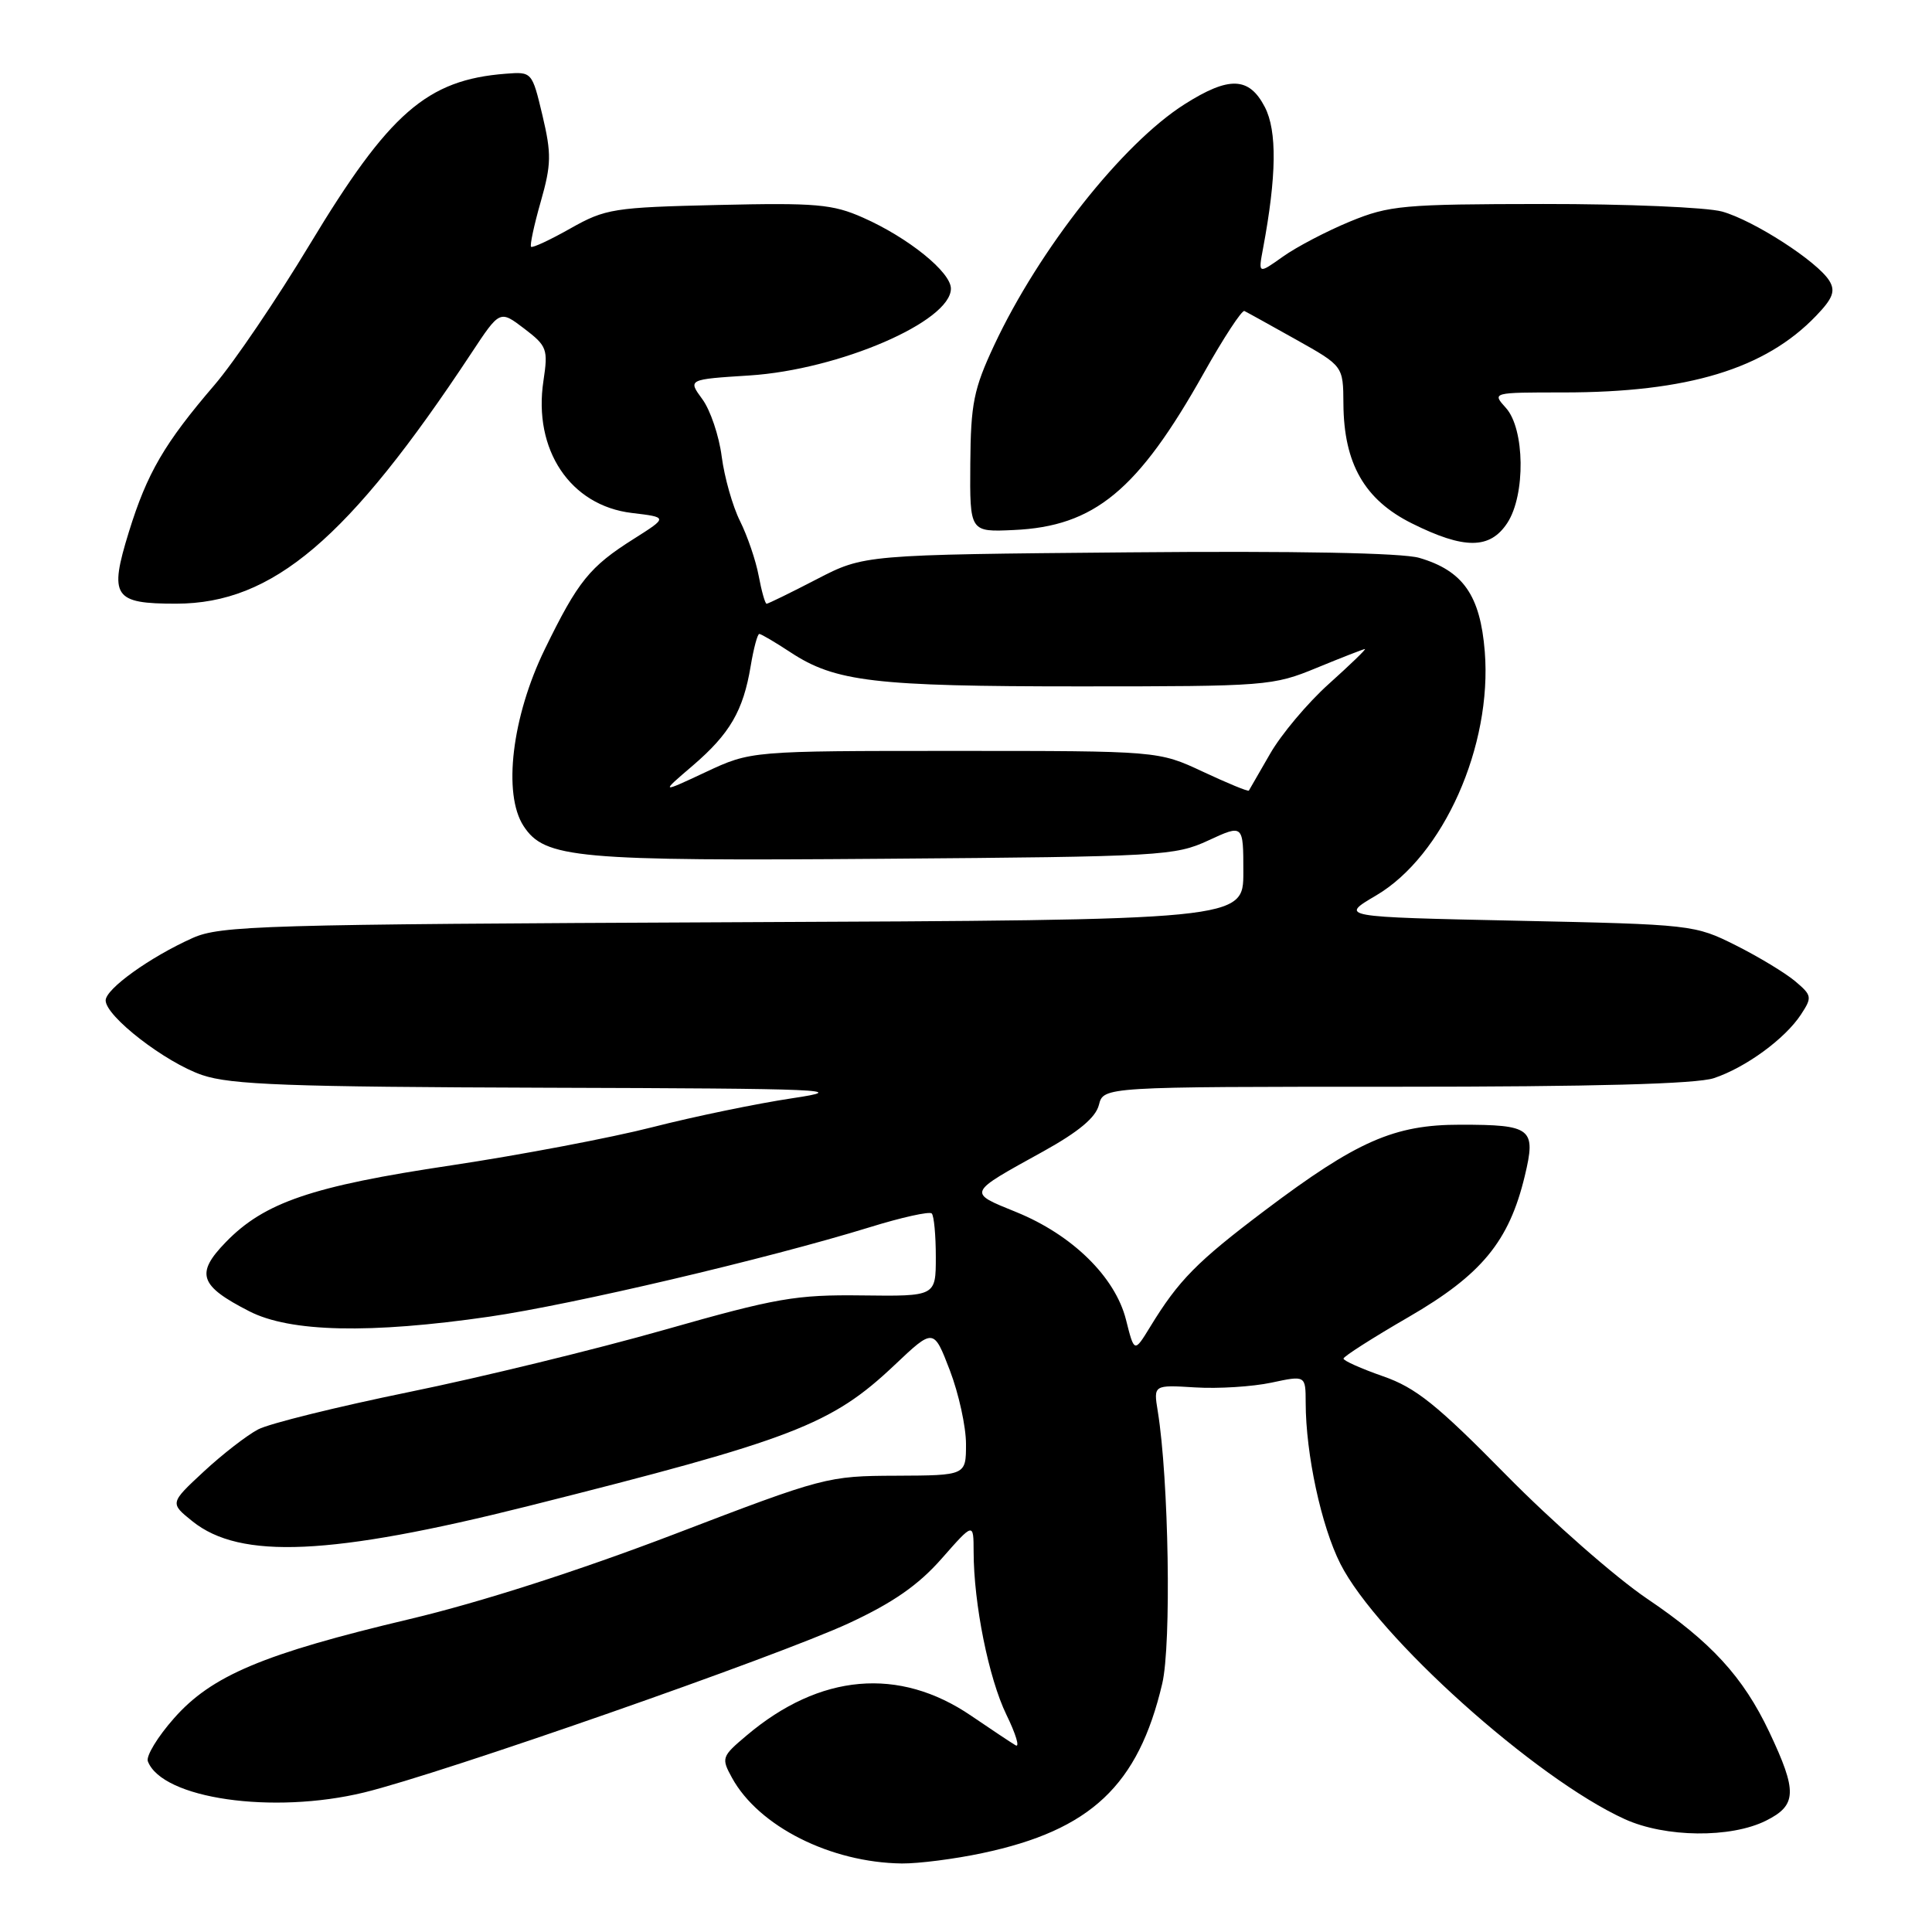 <?xml version="1.0" encoding="UTF-8" standalone="no"?>
<!DOCTYPE svg PUBLIC "-//W3C//DTD SVG 1.1//EN" "http://www.w3.org/Graphics/SVG/1.1/DTD/svg11.dtd" >
<svg xmlns="http://www.w3.org/2000/svg" xmlns:xlink="http://www.w3.org/1999/xlink" version="1.1" viewBox="0 0 256 256">
 <g >
 <path fill="currentColor"
d=" M 130.16 245.55 C 144.53 242.51 150.83 236.58 154.00 223.10 C 155.23 217.89 154.87 195.99 153.41 187.00 C 152.84 183.50 152.84 183.50 158.38 183.84 C 161.42 184.03 165.96 183.74 168.46 183.21 C 173.00 182.24 173.00 182.24 173.01 185.87 C 173.02 192.69 175.08 202.22 177.61 207.22 C 182.49 216.85 203.47 235.68 215.30 241.05 C 220.67 243.49 229.33 243.58 234.00 241.25 C 238.11 239.20 238.17 237.39 234.44 229.50 C 230.97 222.18 226.72 217.55 218.21 211.81 C 214.05 208.99 205.66 201.63 199.57 195.44 C 190.40 186.12 187.60 183.87 183.25 182.36 C 180.36 181.35 178.01 180.30 178.02 180.02 C 178.03 179.73 181.92 177.25 186.67 174.50 C 196.33 168.90 199.96 164.49 202.04 155.83 C 203.56 149.50 202.97 149.03 193.50 149.03 C 184.74 149.02 179.81 151.19 167.60 160.39 C 158.59 167.19 156.18 169.63 152.40 175.82 C 150.30 179.25 150.30 179.25 149.20 174.87 C 147.77 169.20 142.08 163.62 134.64 160.60 C 128.18 157.97 128.09 158.17 138.25 152.56 C 142.92 149.97 145.19 148.08 145.61 146.41 C 146.22 144.00 146.22 144.00 184.96 144.00 C 211.26 144.00 224.79 143.63 227.10 142.86 C 231.33 141.45 236.53 137.64 238.63 134.44 C 240.14 132.14 240.10 131.90 237.86 130.01 C 236.56 128.92 233.03 126.78 230.00 125.26 C 224.57 122.54 224.20 122.49 201.00 122.00 C 177.50 121.50 177.50 121.50 182.33 118.66 C 191.25 113.42 197.74 98.84 196.74 86.33 C 196.14 78.88 193.86 75.62 188.06 73.92 C 185.79 73.26 171.78 72.99 149.50 73.19 C 114.50 73.50 114.50 73.50 108.22 76.75 C 104.77 78.54 101.78 80.00 101.58 80.00 C 101.38 80.00 100.91 78.33 100.53 76.30 C 100.15 74.26 99.03 71.00 98.06 69.05 C 97.08 67.10 95.99 63.25 95.63 60.50 C 95.28 57.75 94.12 54.32 93.06 52.89 C 91.14 50.27 91.14 50.27 99.32 49.75 C 111.21 48.98 126.00 42.60 126.00 38.24 C 126.00 36.05 120.33 31.48 114.36 28.84 C 110.33 27.05 108.13 26.86 95.15 27.16 C 81.31 27.48 80.23 27.65 75.60 30.26 C 72.90 31.79 70.55 32.88 70.37 32.70 C 70.19 32.52 70.76 29.84 71.65 26.73 C 73.06 21.78 73.08 20.38 71.88 15.30 C 70.50 9.51 70.49 9.50 67.00 9.77 C 56.57 10.58 51.57 14.94 41.05 32.38 C 36.70 39.60 31.02 47.98 28.43 51.00 C 21.78 58.75 19.49 62.69 17.08 70.47 C 14.42 79.08 15.04 80.00 23.37 79.99 C 36.14 79.97 46.18 71.44 62.46 46.79 C 66.23 41.08 66.23 41.08 69.46 43.54 C 72.49 45.85 72.64 46.26 72.01 50.46 C 70.62 59.60 75.57 67.00 83.72 67.97 C 88.50 68.54 88.50 68.54 84.00 71.39 C 78.13 75.09 76.59 77.00 72.20 86.00 C 67.83 94.95 66.60 105.21 69.38 109.46 C 72.18 113.74 76.31 114.11 117.27 113.79 C 153.89 113.51 155.70 113.41 160.12 111.36 C 164.75 109.22 164.75 109.22 164.75 115.57 C 164.75 121.91 164.75 121.91 97.12 122.20 C 34.59 122.48 29.20 122.64 25.50 124.30 C 19.86 126.83 14.00 131.04 14.00 132.56 C 14.00 134.67 21.90 140.78 26.79 142.45 C 30.60 143.74 38.14 144.02 72.43 144.13 C 109.67 144.24 112.71 144.37 105.00 145.52 C 100.33 146.22 91.99 147.94 86.48 149.35 C 80.97 150.76 68.95 153.04 59.77 154.42 C 41.33 157.17 35.01 159.33 29.91 164.60 C 25.87 168.76 26.42 170.37 33.03 173.75 C 38.45 176.53 48.99 176.76 64.87 174.46 C 75.83 172.87 101.70 166.79 115.23 162.62 C 119.45 161.31 123.16 160.49 123.46 160.79 C 123.76 161.09 124.00 163.68 124.00 166.55 C 124.00 171.77 124.00 171.77 114.25 171.65 C 105.45 171.54 102.90 171.98 88.00 176.22 C 78.92 178.80 63.72 182.51 54.21 184.45 C 44.70 186.40 35.70 188.62 34.21 189.40 C 32.72 190.18 29.48 192.69 27.00 194.99 C 22.50 199.17 22.50 199.17 25.50 201.58 C 31.84 206.67 43.83 206.13 70.00 199.56 C 105.09 190.74 110.17 188.79 118.53 180.88 C 123.71 175.98 123.71 175.98 125.86 181.58 C 127.04 184.66 128.00 189.05 128.00 191.34 C 128.00 195.50 128.00 195.50 118.75 195.54 C 109.66 195.57 109.16 195.70 89.32 203.30 C 76.68 208.13 63.60 212.33 54.32 214.53 C 34.88 219.14 28.03 222.02 23.04 227.70 C 20.88 230.14 19.33 232.70 19.59 233.38 C 21.49 238.34 36.15 240.45 48.25 237.51 C 58.56 235.00 103.01 219.48 112.51 215.07 C 118.32 212.37 121.68 210.04 124.76 206.54 C 129.00 201.72 129.00 201.72 129.01 205.61 C 129.02 212.52 131.01 222.38 133.35 227.20 C 134.61 229.78 135.16 231.61 134.57 231.26 C 133.98 230.91 131.33 229.15 128.69 227.35 C 119.13 220.83 108.64 221.75 98.93 229.96 C 95.62 232.75 95.55 232.94 97.00 235.58 C 100.53 242.00 110.05 246.80 119.50 246.92 C 121.70 246.94 126.50 246.33 130.16 245.55 Z  M 199.73 69.29 C 202.16 65.57 202.05 56.82 199.54 54.05 C 197.69 52.00 197.69 52.00 207.16 52.00 C 223.65 52.00 233.90 48.89 240.65 41.84 C 242.86 39.54 243.23 38.57 242.40 37.21 C 240.84 34.66 232.38 29.20 228.18 28.03 C 226.15 27.47 215.50 27.02 204.50 27.03 C 185.92 27.05 184.10 27.21 178.89 29.35 C 175.81 30.62 171.81 32.71 170.00 34.00 C 166.72 36.33 166.72 36.33 167.36 32.92 C 169.16 23.31 169.23 17.35 167.60 14.19 C 165.51 10.16 162.86 10.07 156.95 13.82 C 148.74 19.03 137.69 33.02 131.73 45.75 C 129.02 51.55 128.63 53.47 128.57 61.43 C 128.50 70.50 128.50 70.50 134.32 70.23 C 145.02 69.75 150.77 65.00 159.50 49.45 C 162.13 44.76 164.56 41.06 164.89 41.21 C 165.23 41.37 168.31 43.08 171.74 45.00 C 177.98 48.50 177.98 48.50 178.01 53.50 C 178.06 61.43 180.81 66.23 187.08 69.35 C 194.02 72.81 197.43 72.80 199.73 69.29 Z  M 91.78 101.46 C 96.71 97.23 98.48 94.20 99.47 88.25 C 99.86 85.91 100.37 84.00 100.61 84.00 C 100.85 84.00 102.72 85.10 104.77 86.45 C 110.69 90.34 115.88 90.95 143.00 90.95 C 167.84 90.95 168.66 90.89 174.50 88.48 C 177.80 87.12 180.66 86.01 180.86 86.00 C 181.06 86.00 178.91 88.08 176.08 90.62 C 173.26 93.15 169.76 97.32 168.30 99.87 C 166.84 102.41 165.57 104.62 165.48 104.76 C 165.38 104.91 162.65 103.78 159.40 102.26 C 153.50 99.50 153.50 99.50 126.50 99.50 C 99.50 99.50 99.50 99.50 93.50 102.31 C 87.50 105.12 87.50 105.12 91.78 101.46 Z "/>
</g>
</svg>